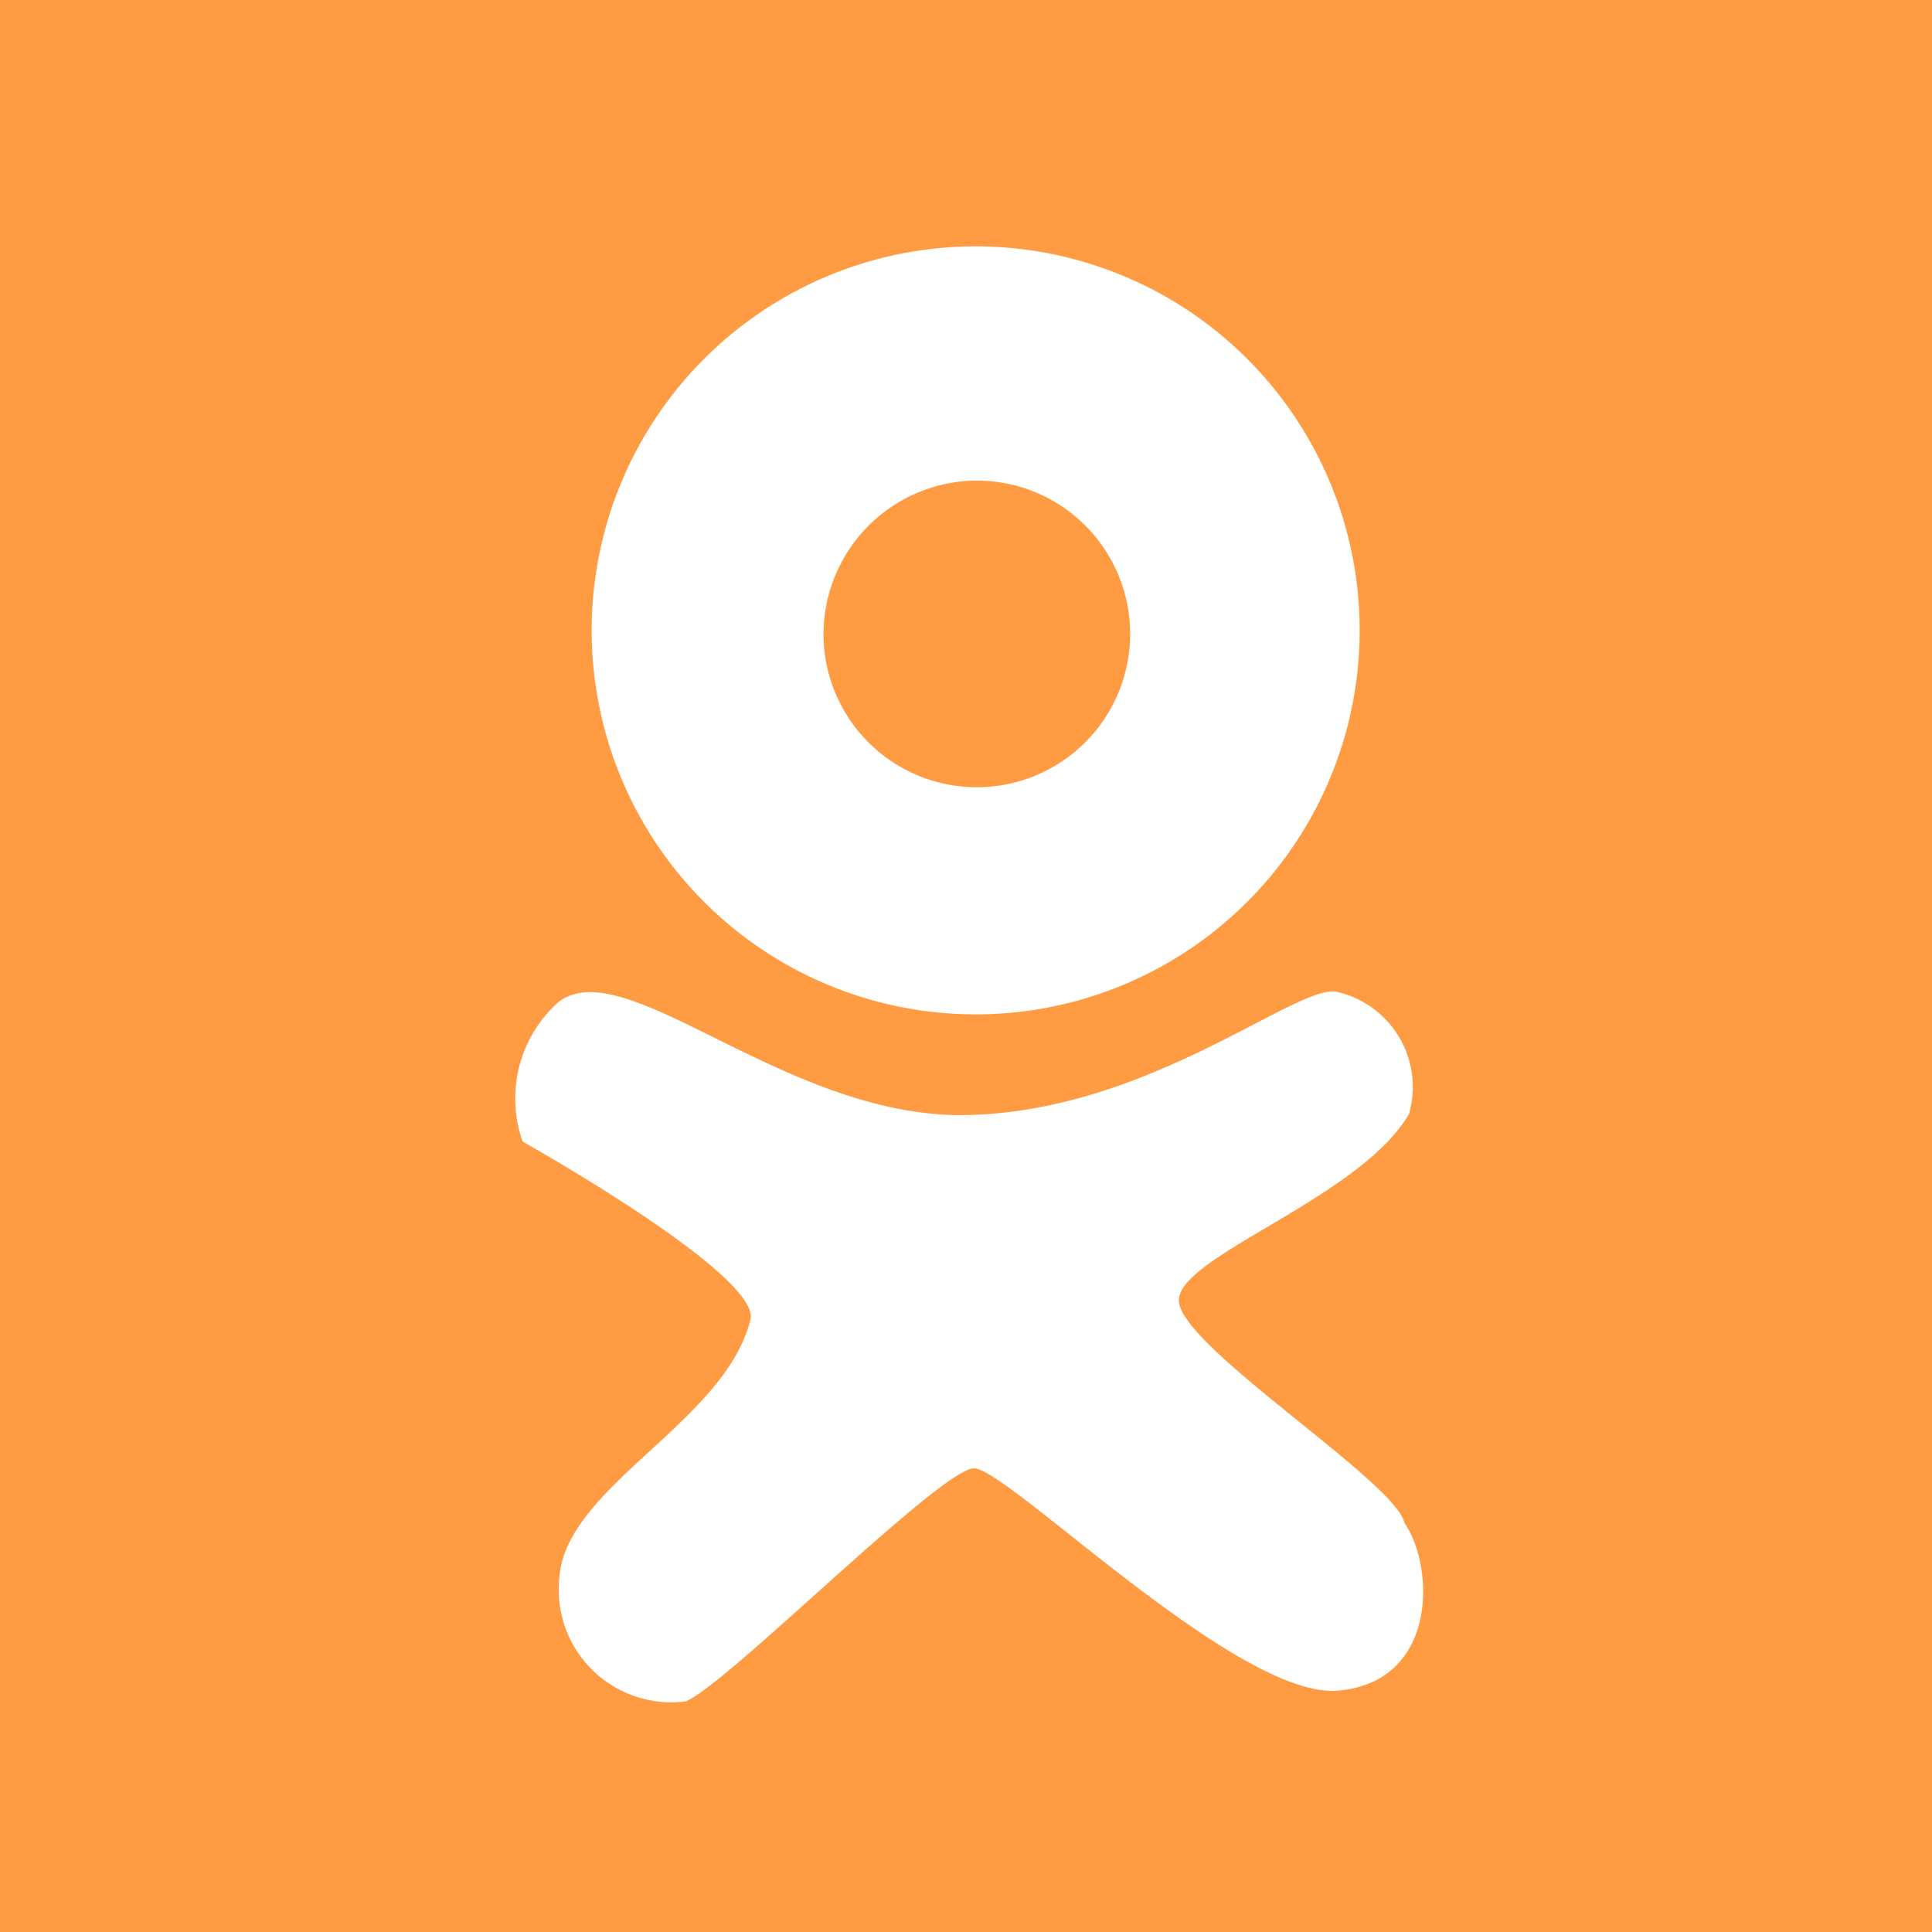 <svg id="ok_hover.svg" xmlns="http://www.w3.org/2000/svg" width="25" height="25" viewBox="0 0 25 25">
  <defs>
    <style>
      .cls-1 {
        fill: #ff9c43;
      }

      .cls-1, .cls-2 {
        fill-rule: evenodd;
      }

      .cls-2 {
        fill: #fff;
      }
    </style>
  </defs>
  <path id="fill" class="cls-1" d="M154.988,35.988h25.023V61.012H154.988V35.988Z" transform="translate(-155 -36)"/>
  <path id="icon" class="cls-2" d="M167.625,39.188a4.969,4.969,0,1,1-4.969,4.969A4.969,4.969,0,0,1,167.625,39.188Zm0.031,3.031a1.984,1.984,0,1,1-2,1.984A1.992,1.992,0,0,1,167.656,42.219Z" transform="translate(-155 -36)"/>
  <path id="icon_2" data-name="icon 2" class="cls-2" d="M167.49,50.429c2.334-.036,4.208-1.64,4.783-1.6a1.262,1.262,0,0,1,.959,1.586c-0.626,1.08-2.942,1.824-2.978,2.4s2.813,2.356,2.921,2.895c0.395,0.574.426,2.06-.866,2.167S168.036,55,167.605,55s-3.195,2.8-3.733,3.016a1.457,1.457,0,0,1-1.635-1.591c0.072-1.185,2.141-2.015,2.474-3.348,0.144-.574-2.948-2.305-2.948-2.305a1.672,1.672,0,0,1,.457-1.8C163.082,48.287,165.156,50.465,167.49,50.429Z" transform="translate(-155 -36)"/>
</svg>
